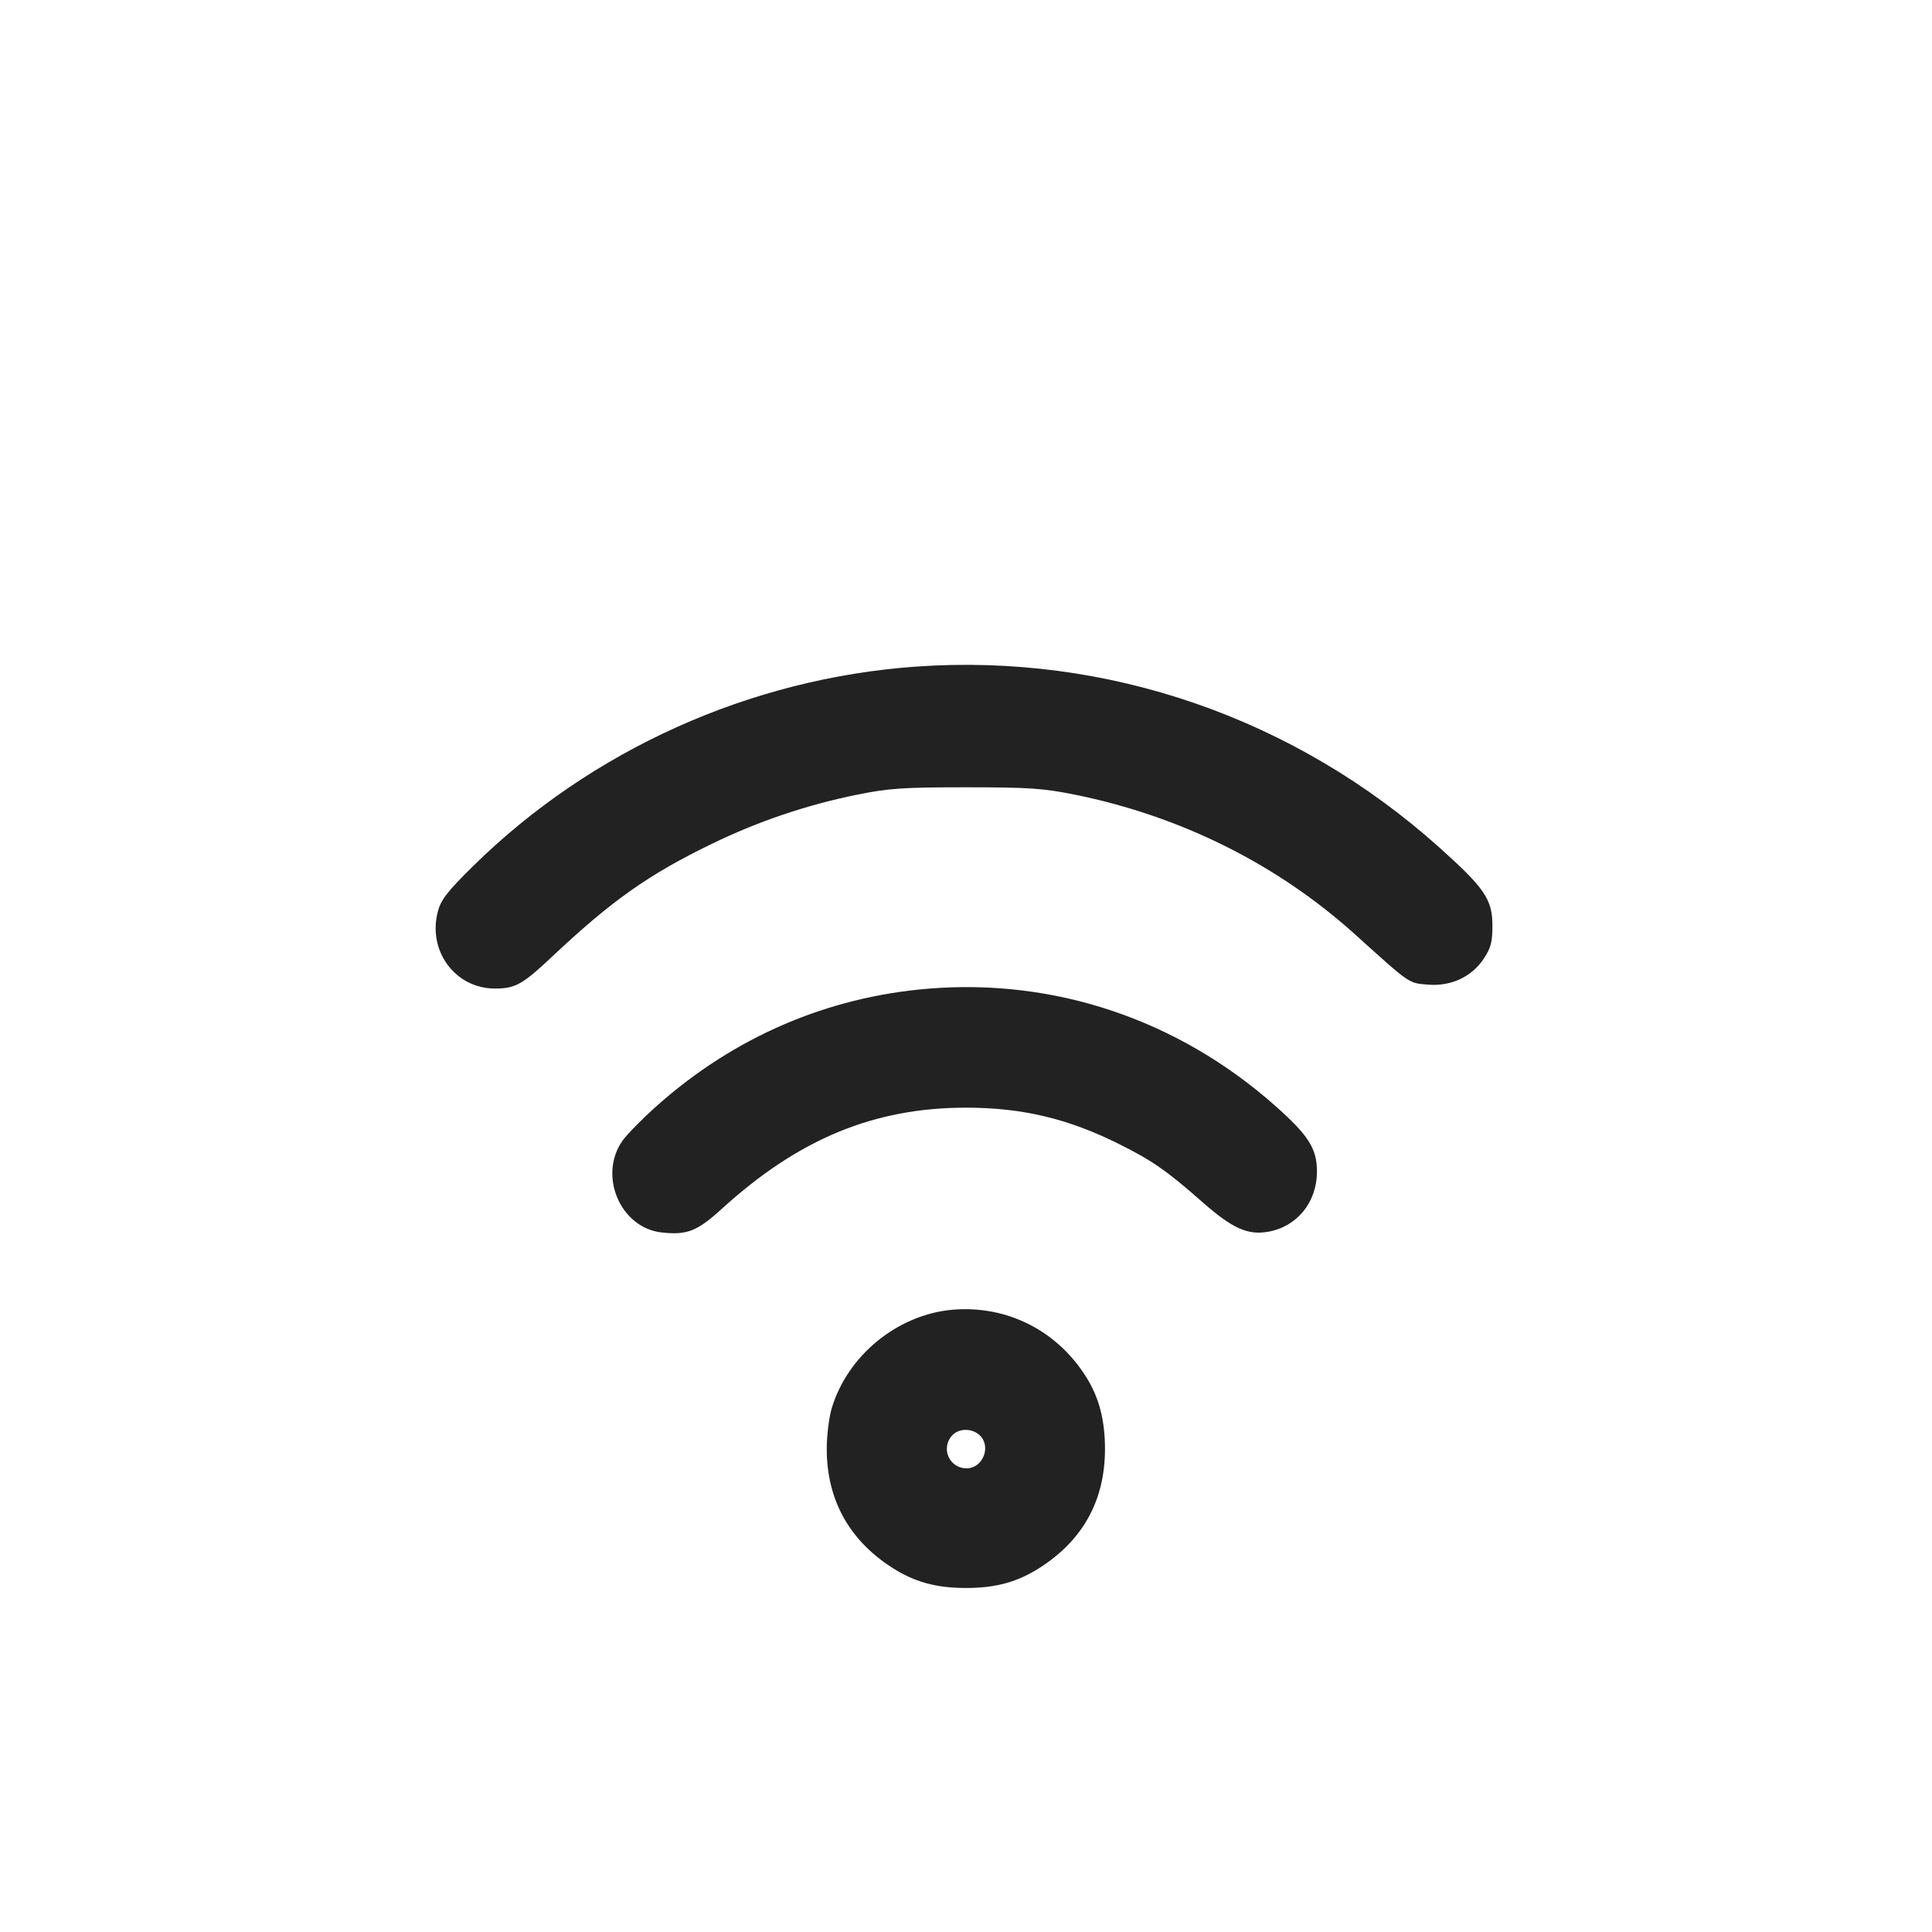 <svg width="64" height="64" viewBox="0 0 64 64" fill="none" xmlns="http://www.w3.org/2000/svg">
<path fill-rule="evenodd" clip-rule="evenodd" d="M30.347 22.082C24.854 22.47 19.587 24.841 15.677 28.686C14.832 29.516 14.611 29.801 14.507 30.184C14.154 31.496 15.078 32.747 16.4 32.747C17.067 32.747 17.313 32.61 18.284 31.695C20.263 29.831 21.502 28.957 23.596 27.946C25.12 27.206 26.731 26.662 28.391 26.325C29.439 26.113 29.919 26.08 32 26.08C34.081 26.08 34.561 26.113 35.609 26.325C39.115 27.035 42.313 28.63 44.89 30.955C46.731 32.616 46.656 32.564 47.299 32.617C48.066 32.681 48.753 32.361 49.154 31.754C49.389 31.399 49.44 31.201 49.438 30.654C49.436 29.792 49.181 29.419 47.677 28.071C42.885 23.778 36.682 21.634 30.347 22.082ZM30.753 32.751C27.411 33.025 24.335 34.348 21.787 36.607C21.303 37.036 20.78 37.566 20.624 37.784C19.809 38.935 20.545 40.672 21.914 40.826C22.759 40.921 23.092 40.79 23.922 40.034C26.458 37.727 28.957 36.693 32 36.693C33.86 36.693 35.379 37.054 37.067 37.896C38.164 38.443 38.66 38.788 39.813 39.805C40.825 40.696 41.331 40.925 42.017 40.802C42.976 40.628 43.627 39.82 43.626 38.804C43.625 38.046 43.343 37.604 42.228 36.618C39.018 33.778 34.947 32.406 30.753 32.751ZM31.573 43.385C29.747 43.536 28.077 44.892 27.551 46.653C27.461 46.954 27.387 47.56 27.387 48C27.387 49.665 28.117 51 29.527 51.915C30.28 52.403 31 52.604 32 52.604C33 52.604 33.72 52.403 34.473 51.915C35.89 50.995 36.604 49.685 36.604 48C36.604 47.056 36.412 46.31 35.997 45.64C35.035 44.086 33.371 43.238 31.573 43.385ZM32.445 47.537C32.85 47.903 32.565 48.64 32.019 48.64C31.893 48.642 31.769 48.606 31.662 48.538C31.556 48.47 31.472 48.372 31.421 48.256C31.369 48.141 31.353 48.013 31.374 47.888C31.394 47.764 31.451 47.648 31.537 47.555C31.756 47.312 32.187 47.303 32.445 47.537Z" fill="#222222"/>
</svg>
